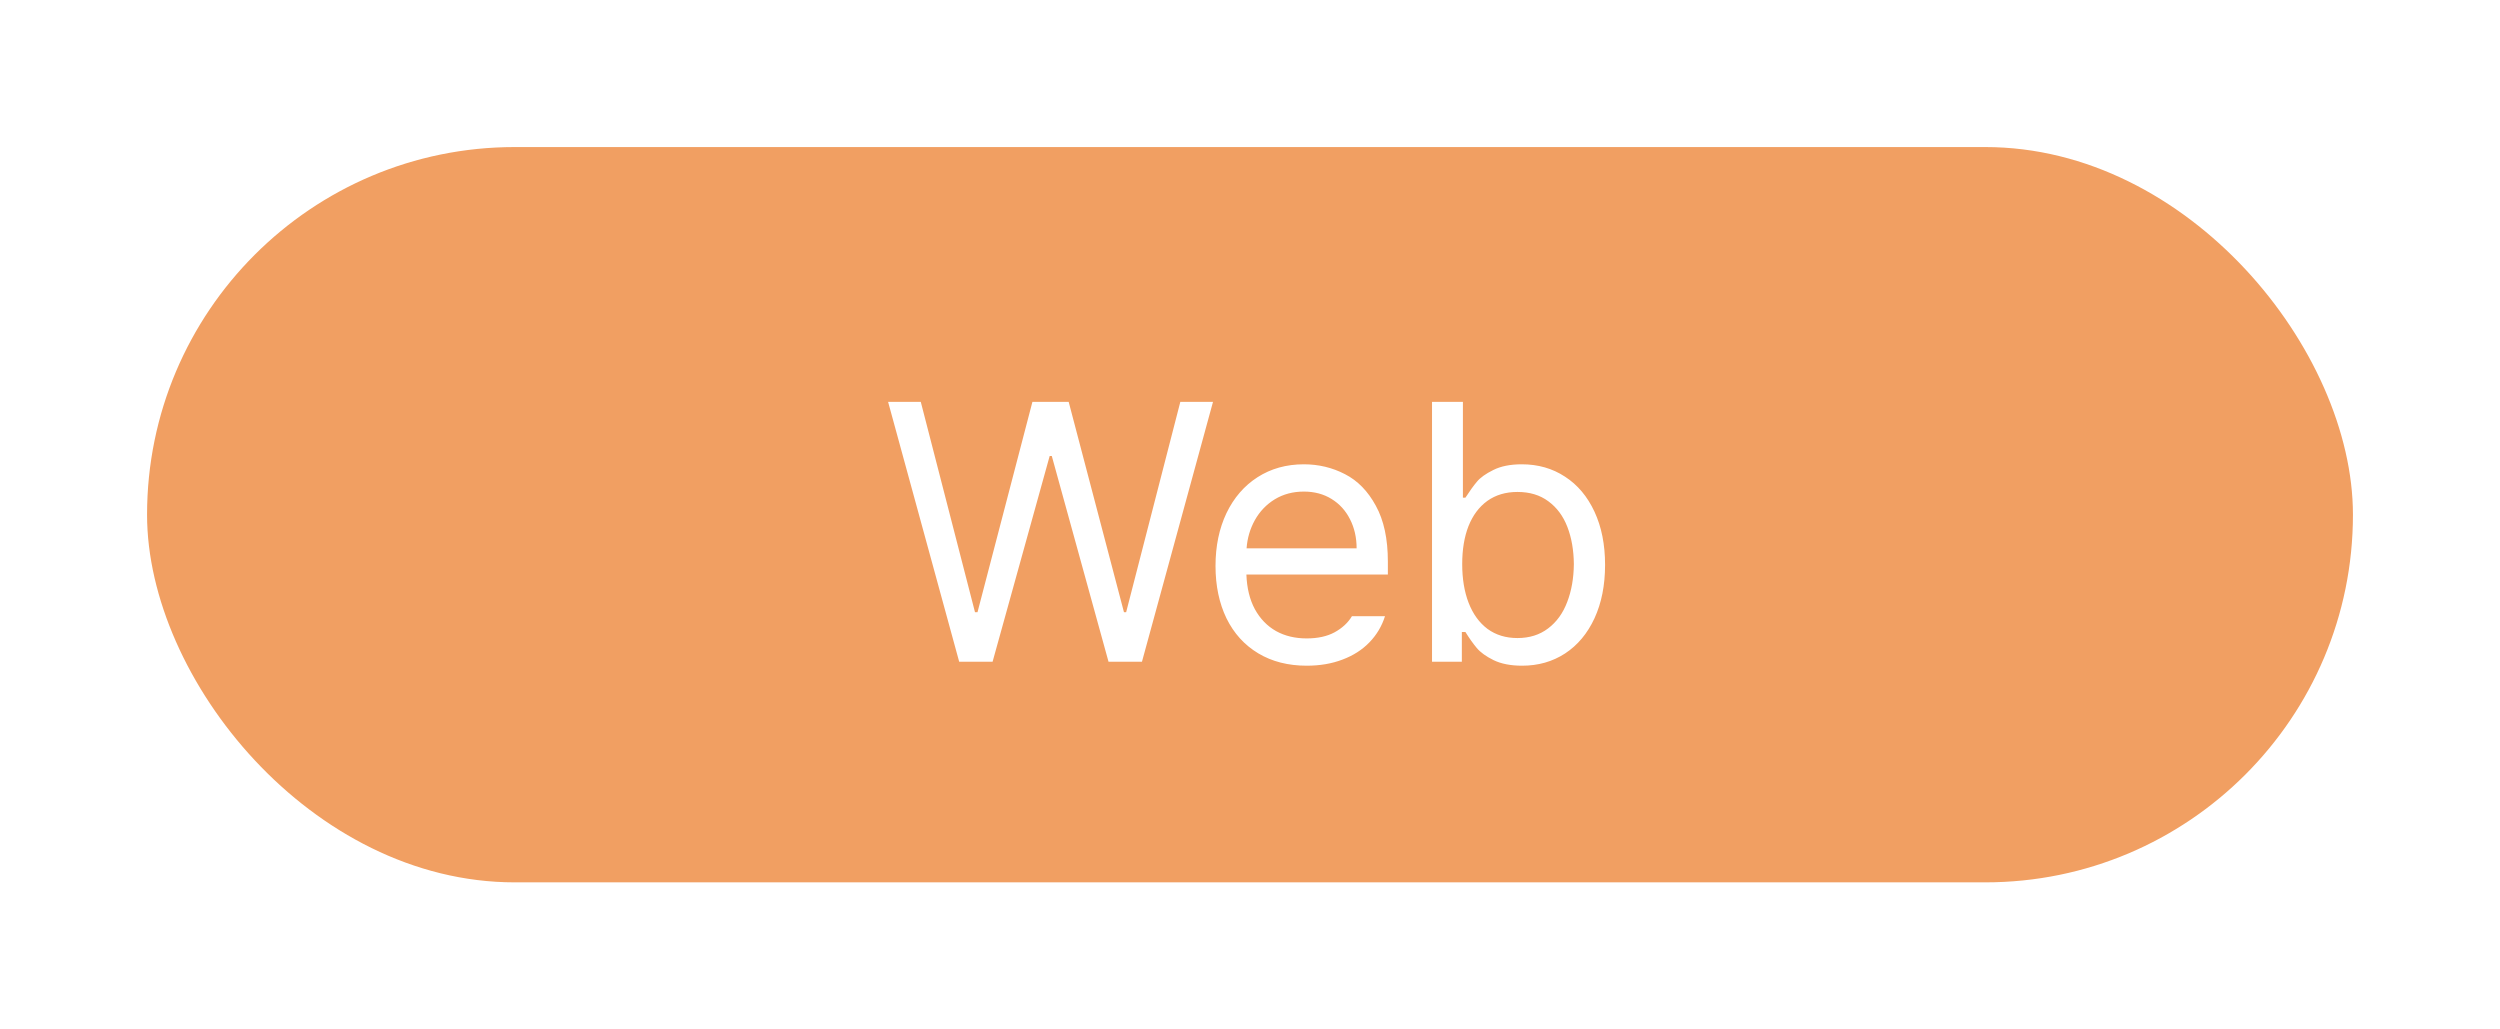 <svg width="68" height="28" viewBox="0 0 68 28" fill="none" xmlns="http://www.w3.org/2000/svg">
<g filter="url(#filter0_d_1583_654)">
<rect width="60" height="20" rx="10" fill="#F19F62"/>
<path d="M20.156 6.93H21.045L22.52 12.652H22.588L24.082 6.93H25.068L26.572 12.652H26.631L28.105 6.93H28.994L27.061 14H26.152L24.609 8.404H24.551L22.998 14H22.09L20.156 6.93ZM31.543 14.107C31.038 14.107 30.599 13.995 30.225 13.771C29.85 13.546 29.562 13.229 29.36 12.818C29.162 12.408 29.062 11.933 29.062 11.393C29.062 10.852 29.162 10.374 29.36 9.957C29.562 9.537 29.844 9.212 30.205 8.98C30.57 8.746 30.99 8.629 31.465 8.629C31.865 8.629 32.238 8.718 32.583 8.897C32.928 9.073 33.208 9.36 33.423 9.757C33.641 10.151 33.75 10.657 33.75 11.275V11.627H29.902C29.915 11.995 29.992 12.309 30.132 12.569C30.275 12.83 30.467 13.028 30.708 13.165C30.949 13.299 31.227 13.365 31.543 13.365C31.842 13.365 32.095 13.31 32.3 13.199C32.508 13.085 32.666 12.939 32.773 12.76H33.672C33.587 13.03 33.446 13.268 33.247 13.473C33.052 13.675 32.808 13.831 32.515 13.941C32.225 14.052 31.901 14.107 31.543 14.107ZM32.9 10.914C32.9 10.621 32.84 10.357 32.72 10.123C32.602 9.889 32.435 9.705 32.217 9.571C32.002 9.438 31.751 9.371 31.465 9.371C31.169 9.371 30.905 9.441 30.674 9.581C30.446 9.721 30.265 9.91 30.132 10.148C30.002 10.382 29.927 10.637 29.907 10.914H32.9ZM34.951 6.93H35.791V9.537H35.859C35.977 9.355 36.081 9.21 36.172 9.103C36.263 8.992 36.411 8.886 36.616 8.785C36.821 8.681 37.08 8.629 37.393 8.629C37.835 8.629 38.227 8.741 38.569 8.966C38.911 9.187 39.178 9.505 39.37 9.918C39.562 10.331 39.658 10.813 39.658 11.363C39.658 11.917 39.562 12.402 39.37 12.818C39.178 13.232 38.911 13.551 38.569 13.775C38.227 13.997 37.839 14.107 37.402 14.107C37.093 14.107 36.834 14.057 36.626 13.956C36.421 13.855 36.268 13.745 36.167 13.624C36.066 13.504 35.964 13.359 35.859 13.19H35.762V14H34.951V6.93ZM35.772 11.344C35.772 11.744 35.83 12.096 35.947 12.398C36.065 12.701 36.235 12.937 36.46 13.106C36.688 13.273 36.96 13.355 37.275 13.355C37.601 13.355 37.879 13.268 38.11 13.092C38.342 12.916 38.514 12.677 38.628 12.374C38.745 12.071 38.805 11.728 38.809 11.344C38.805 10.966 38.747 10.629 38.633 10.333C38.519 10.037 38.346 9.804 38.115 9.635C37.887 9.465 37.607 9.381 37.275 9.381C36.956 9.381 36.683 9.462 36.455 9.625C36.23 9.788 36.06 10.017 35.942 10.313C35.828 10.606 35.772 10.95 35.772 11.344Z" fill="white"/>
</g>
<defs>
<filter id="filter0_d_1583_654" x="0" y="0" width="68" height="28" filterUnits="userSpaceOnUse" color-interpolation-filters="sRGB">
<feFlood flood-opacity="0" result="BackgroundImageFix"/>
<feColorMatrix in="SourceAlpha" type="matrix" values="0 0 0 0 0 0 0 0 0 0 0 0 0 0 0 0 0 0 127 0" result="hardAlpha"/>
<feOffset dx="4" dy="4"/>
<feGaussianBlur stdDeviation="2"/>
<feComposite in2="hardAlpha" operator="out"/>
<feColorMatrix type="matrix" values="0 0 0 0 0 0 0 0 0 0 0 0 0 0 0 0 0 0 0.1 0"/>
<feBlend mode="normal" in2="BackgroundImageFix" result="effect1_dropShadow_1583_654"/>
<feBlend mode="normal" in="SourceGraphic" in2="effect1_dropShadow_1583_654" result="shape"/>
</filter>
</defs>
</svg>
